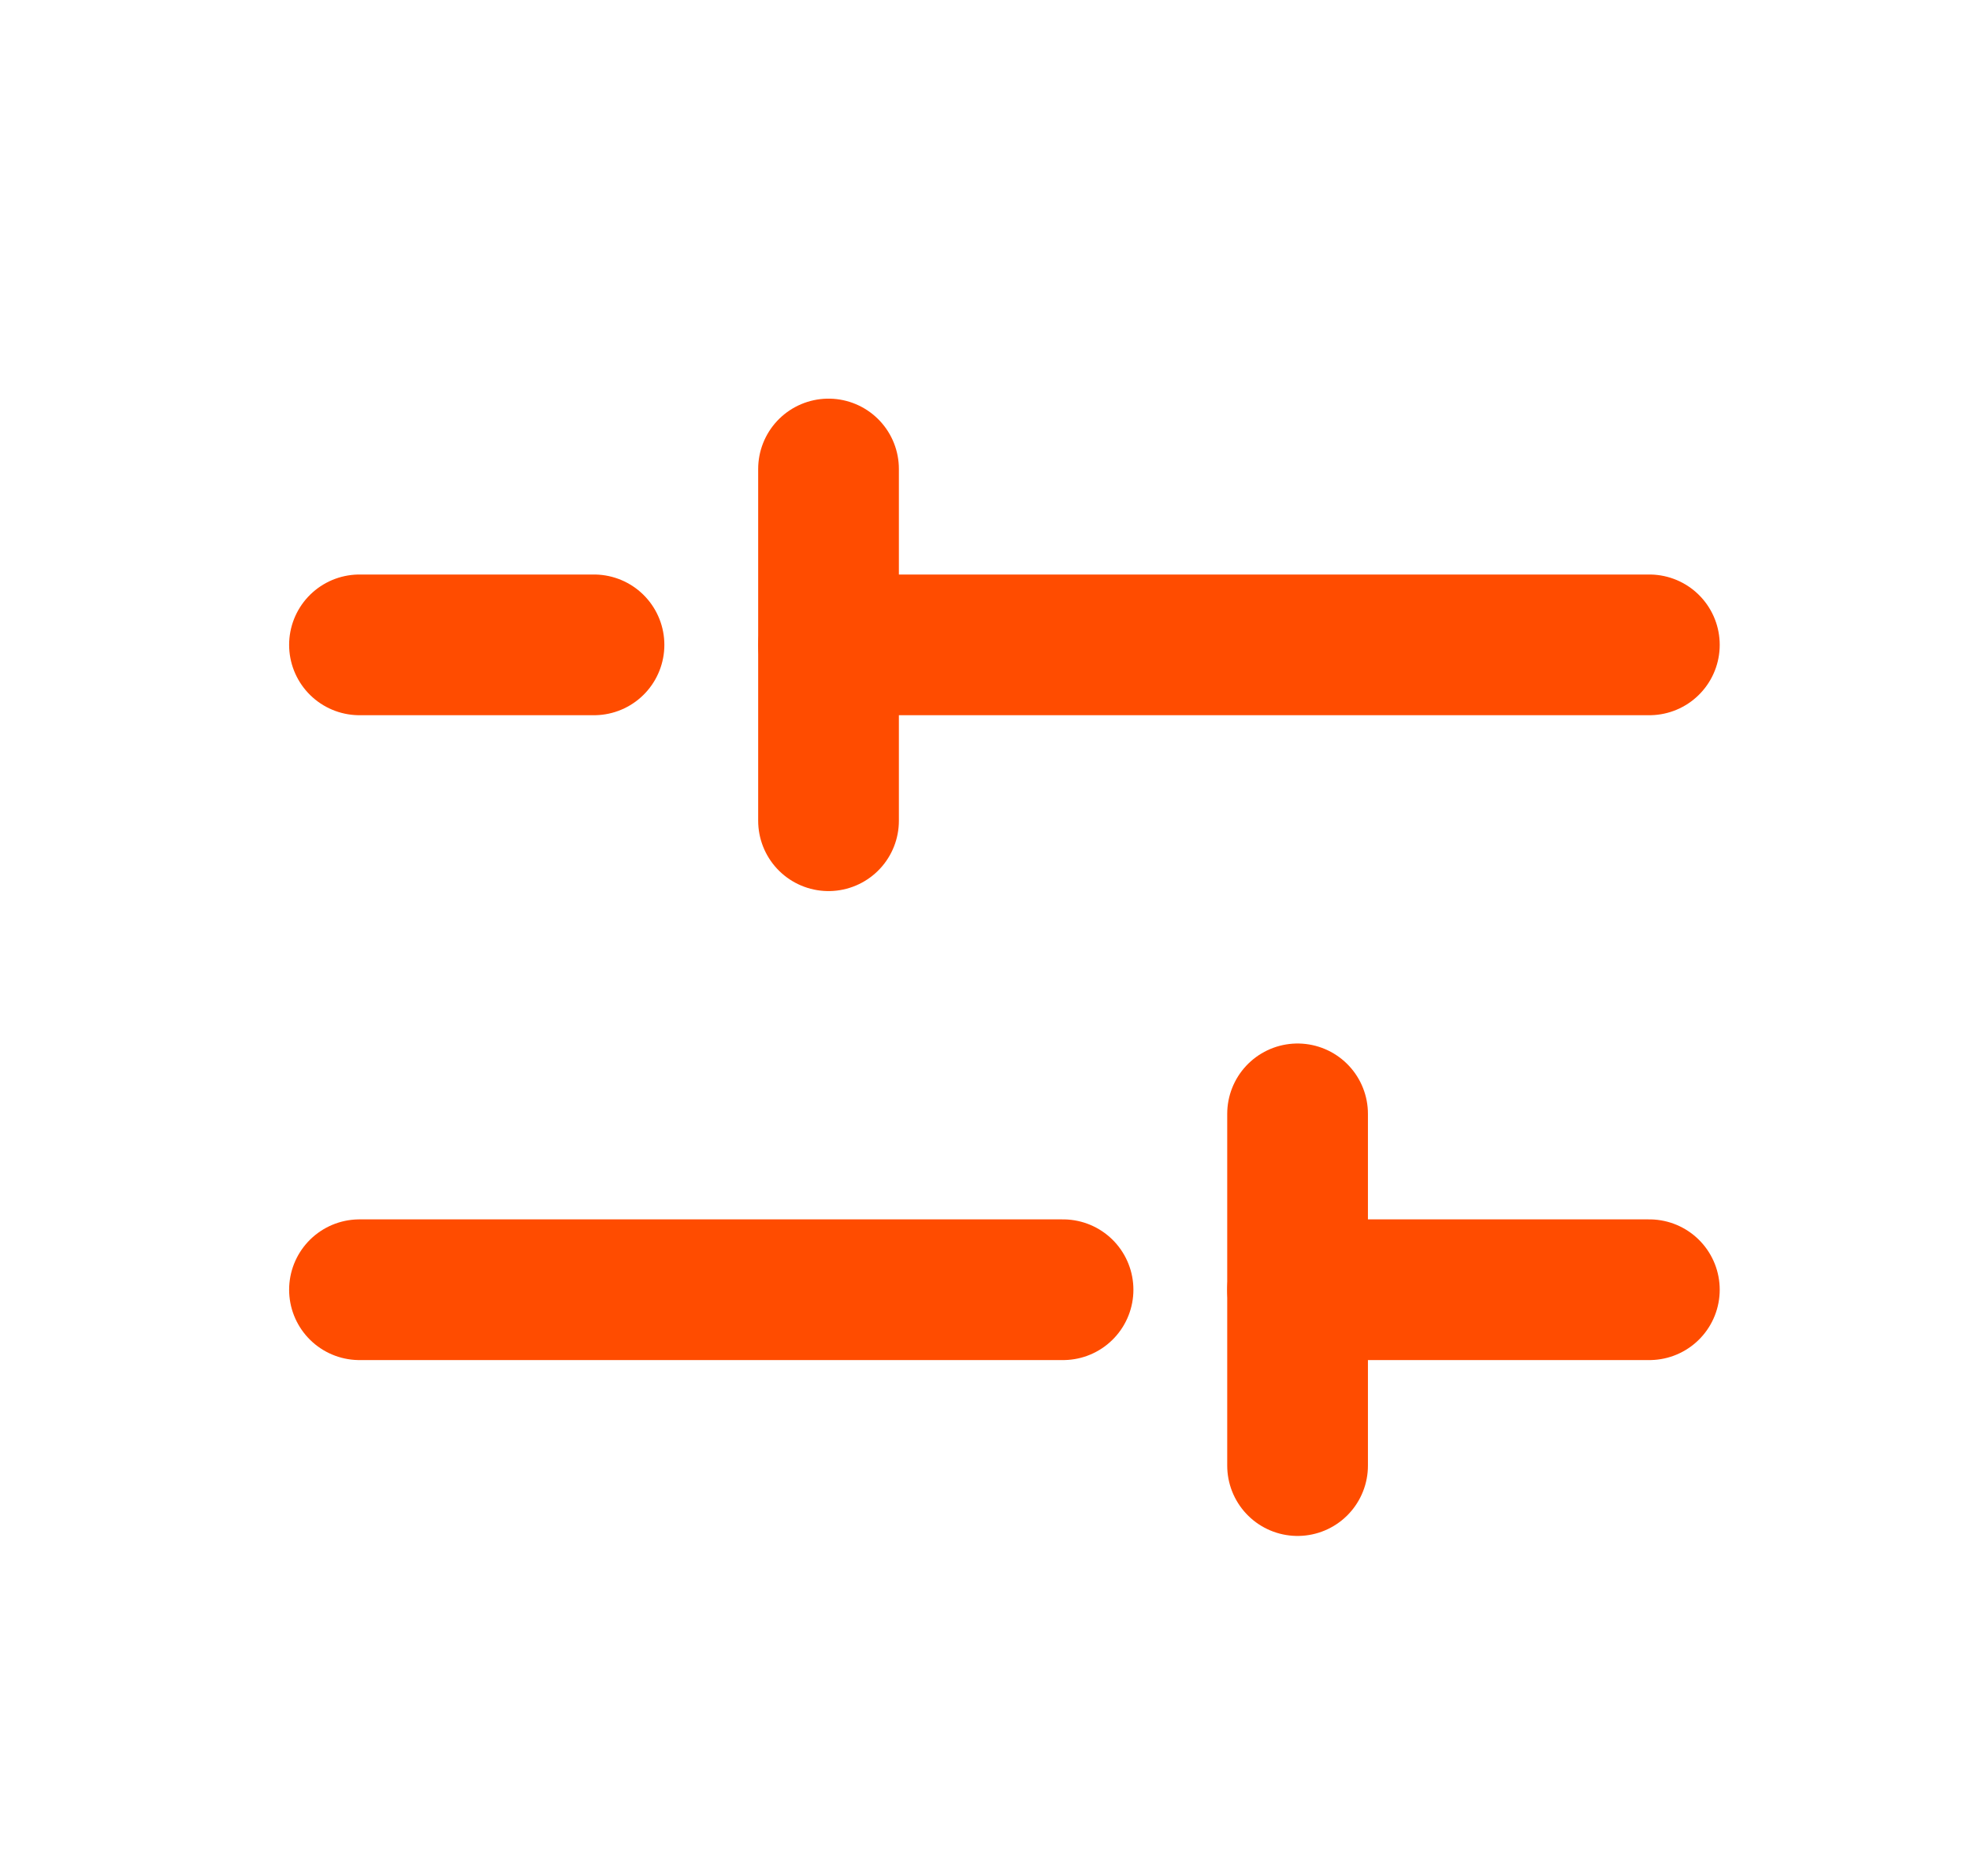 <svg width="21" height="20" viewBox="0 0 21 20" fill="none" xmlns="http://www.w3.org/2000/svg">
<g clip-path="url(#clip0_1334_2023)">
<path d="M11.332 13.75H3.832" stroke="#FF4C00" stroke-width="1.5" stroke-linecap="round" stroke-linejoin="round"/>
<path d="M17.582 13.75H13.832" stroke="#FF4C00" stroke-width="1.5" stroke-linecap="round" stroke-linejoin="round"/>
<path d="M6.332 6.875H3.832" stroke="#FF4C00" stroke-width="1.5" stroke-linecap="round" stroke-linejoin="round"/>
<path d="M17.582 6.875H8.832" stroke="#FF4C00" stroke-width="1.5" stroke-linecap="round" stroke-linejoin="round"/>
<path d="M8.832 5V8.75" stroke="#FF4C00" stroke-width="1.5" stroke-linecap="round" stroke-linejoin="round"/>
<path d="M13.832 15.625V11.875" stroke="#FF4C00" stroke-width="1.5" stroke-linecap="round" stroke-linejoin="round"/>
</g>
<defs>
<clipPath id="clip0_1334_2023">
<rect width="20" height="20" fill="white" transform="translate(0.5)"/>
</clipPath>
</defs>
</svg>
